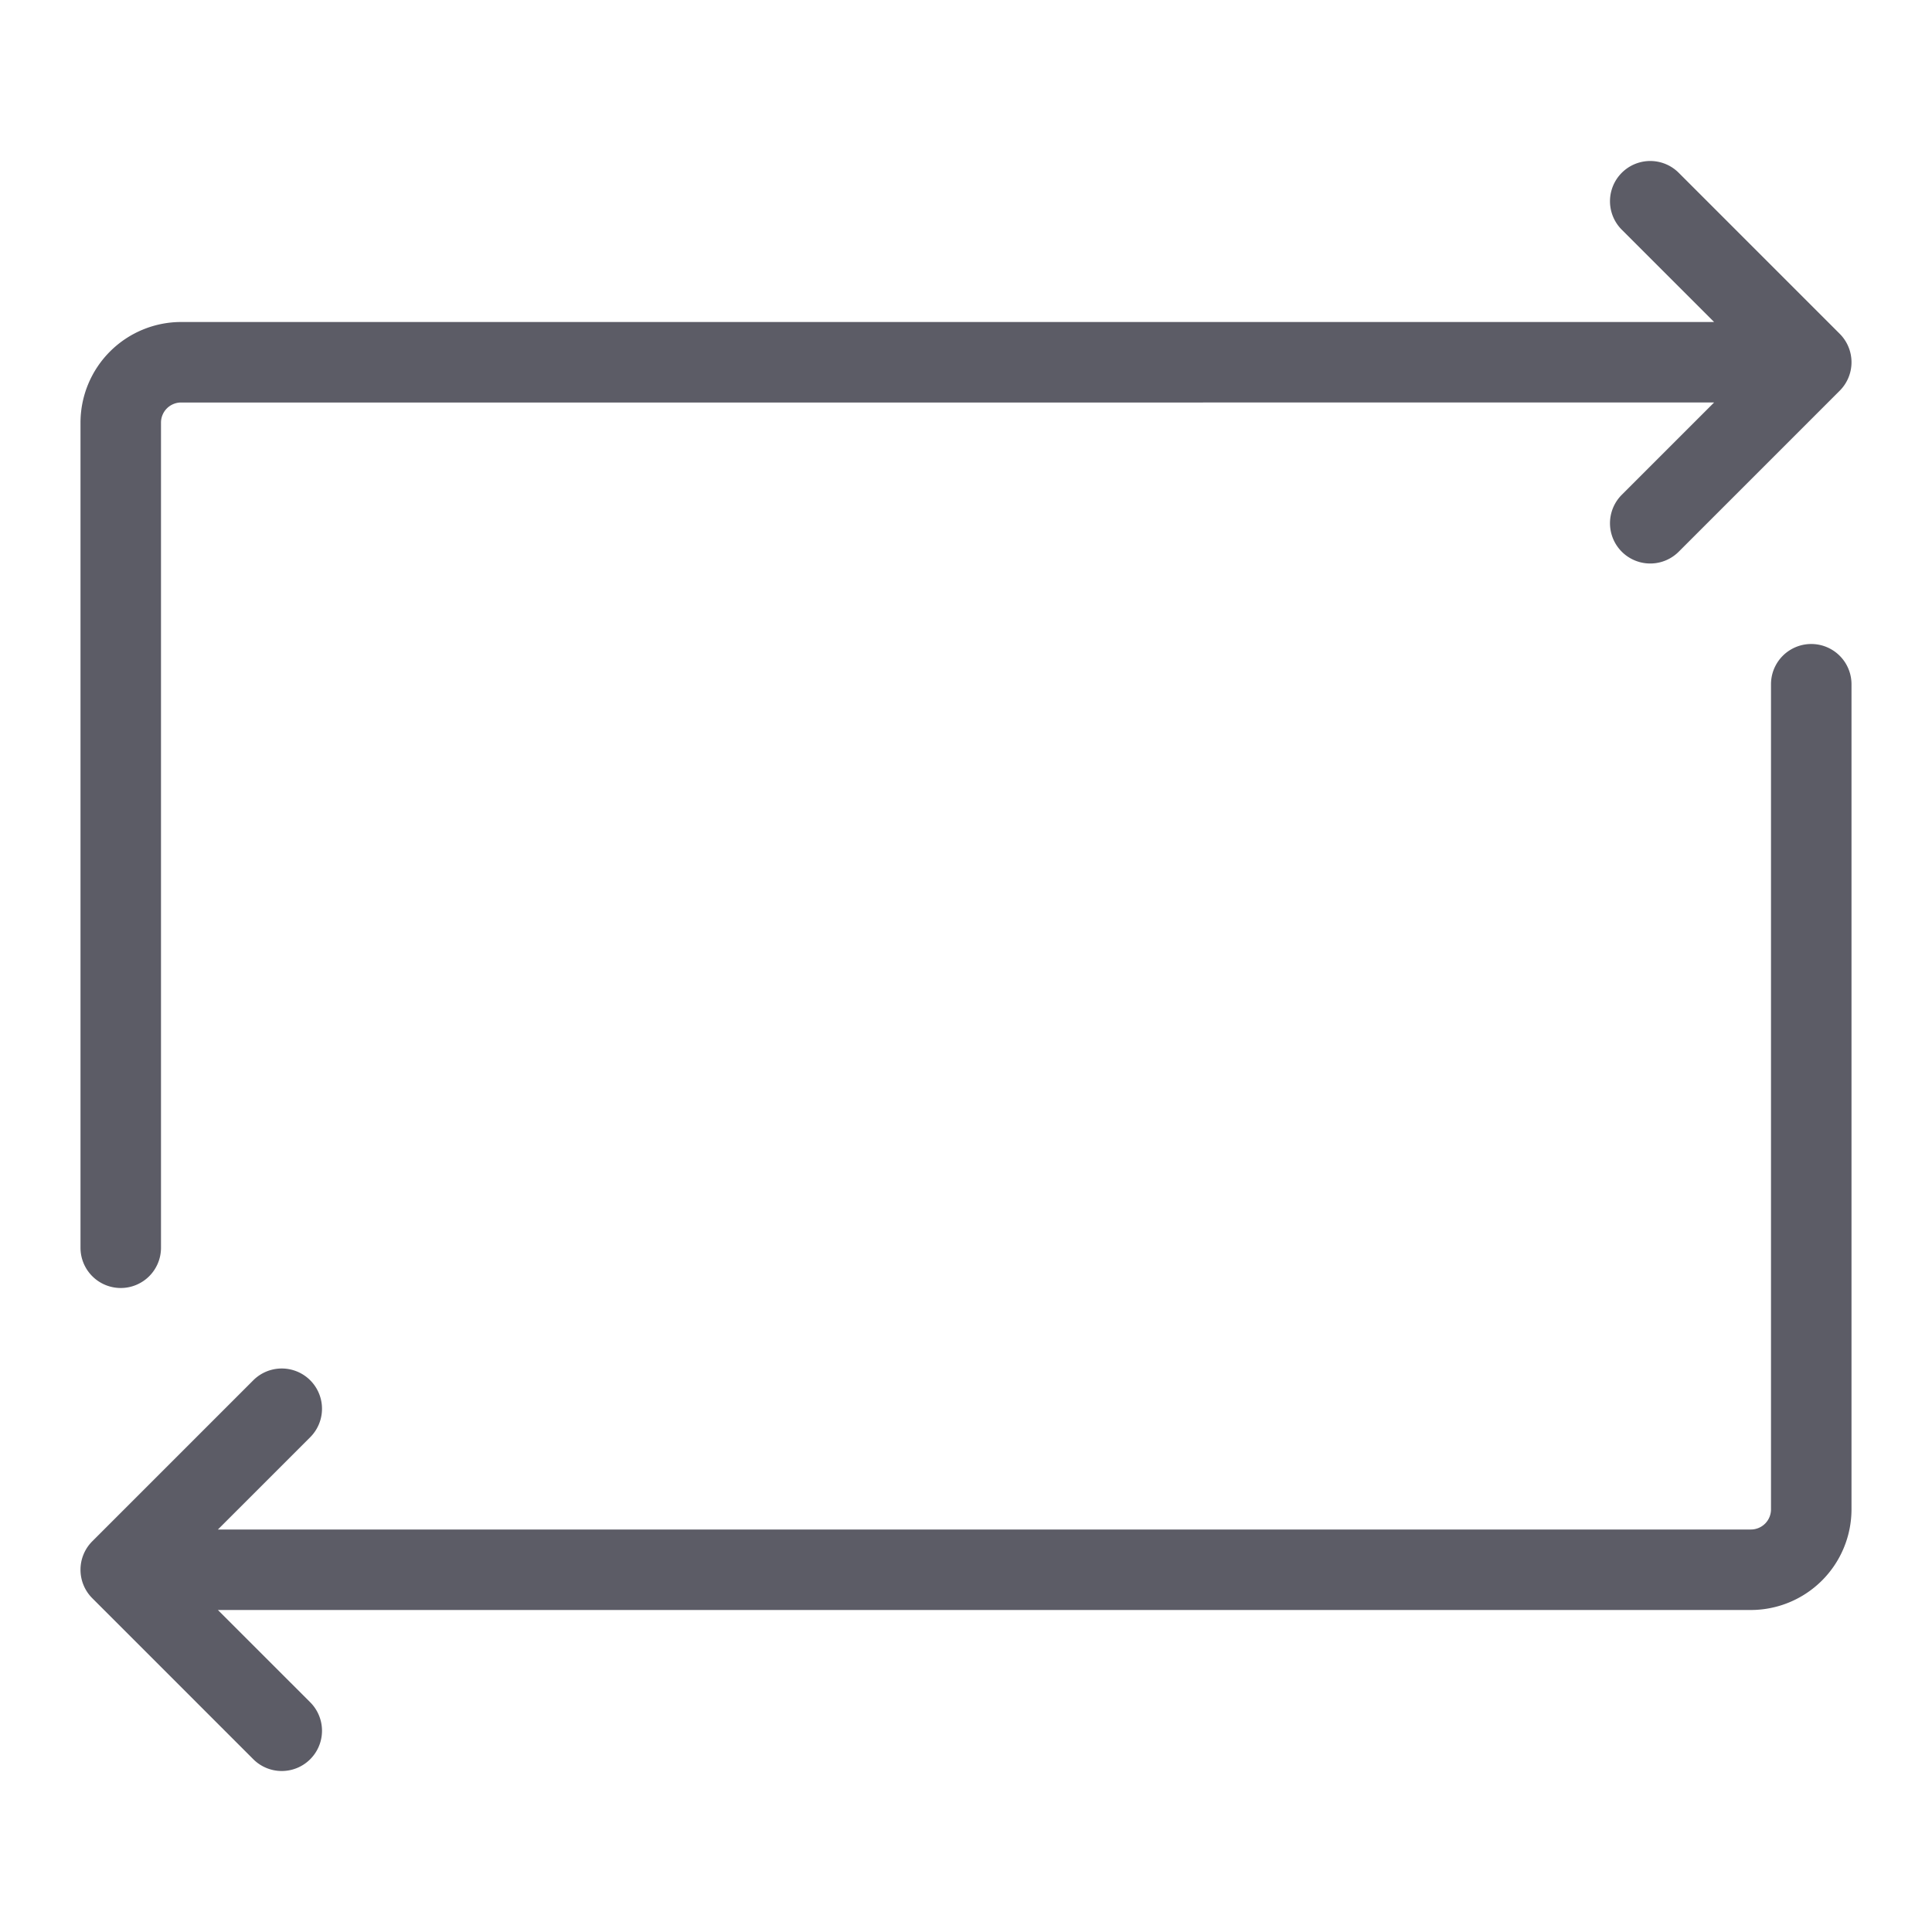 <?xml version="1.0" standalone="no"?><!DOCTYPE svg PUBLIC "-//W3C//DTD SVG 1.1//EN" "http://www.w3.org/Graphics/SVG/1.1/DTD/svg11.dtd"><svg t="1584772347819" class="icon" viewBox="0 0 1024 1024" version="1.1" xmlns="http://www.w3.org/2000/svg" p-id="7790" xmlns:xlink="http://www.w3.org/1999/xlink" width="200" height="200"><defs><style type="text/css"></style></defs><path d="M64 682.667a21.333 21.333 0 0 1-21.333-21.333V224a53.393 53.393 0 0 1 53.333-53.333h812.5l-48.92-48.913a21.333 21.333 0 0 1 30.173-30.173l85.333 85.333a21.333 21.333 0 0 1 0 30.173l-85.333 85.333a21.333 21.333 0 0 1-30.173-30.173l48.92-48.913H96a10.667 10.667 0 0 0-10.667 10.667v437.333a21.333 21.333 0 0 1-21.333 21.333z m100.42 249.753a21.333 21.333 0 0 0 0-30.173L115.5 853.333H928a53.393 53.393 0 0 0 53.333-53.333V362.667a21.333 21.333 0 0 0-42.667 0v437.333a10.667 10.667 0 0 1-10.667 10.667H115.5l48.92-48.913a21.333 21.333 0 0 0-30.173-30.173l-85.333 85.333a21.333 21.333 0 0 0 0 30.173l85.333 85.333a21.333 21.333 0 0 0 30.173 0z" fill="#5C5C66" p-id="7791"></path></svg>